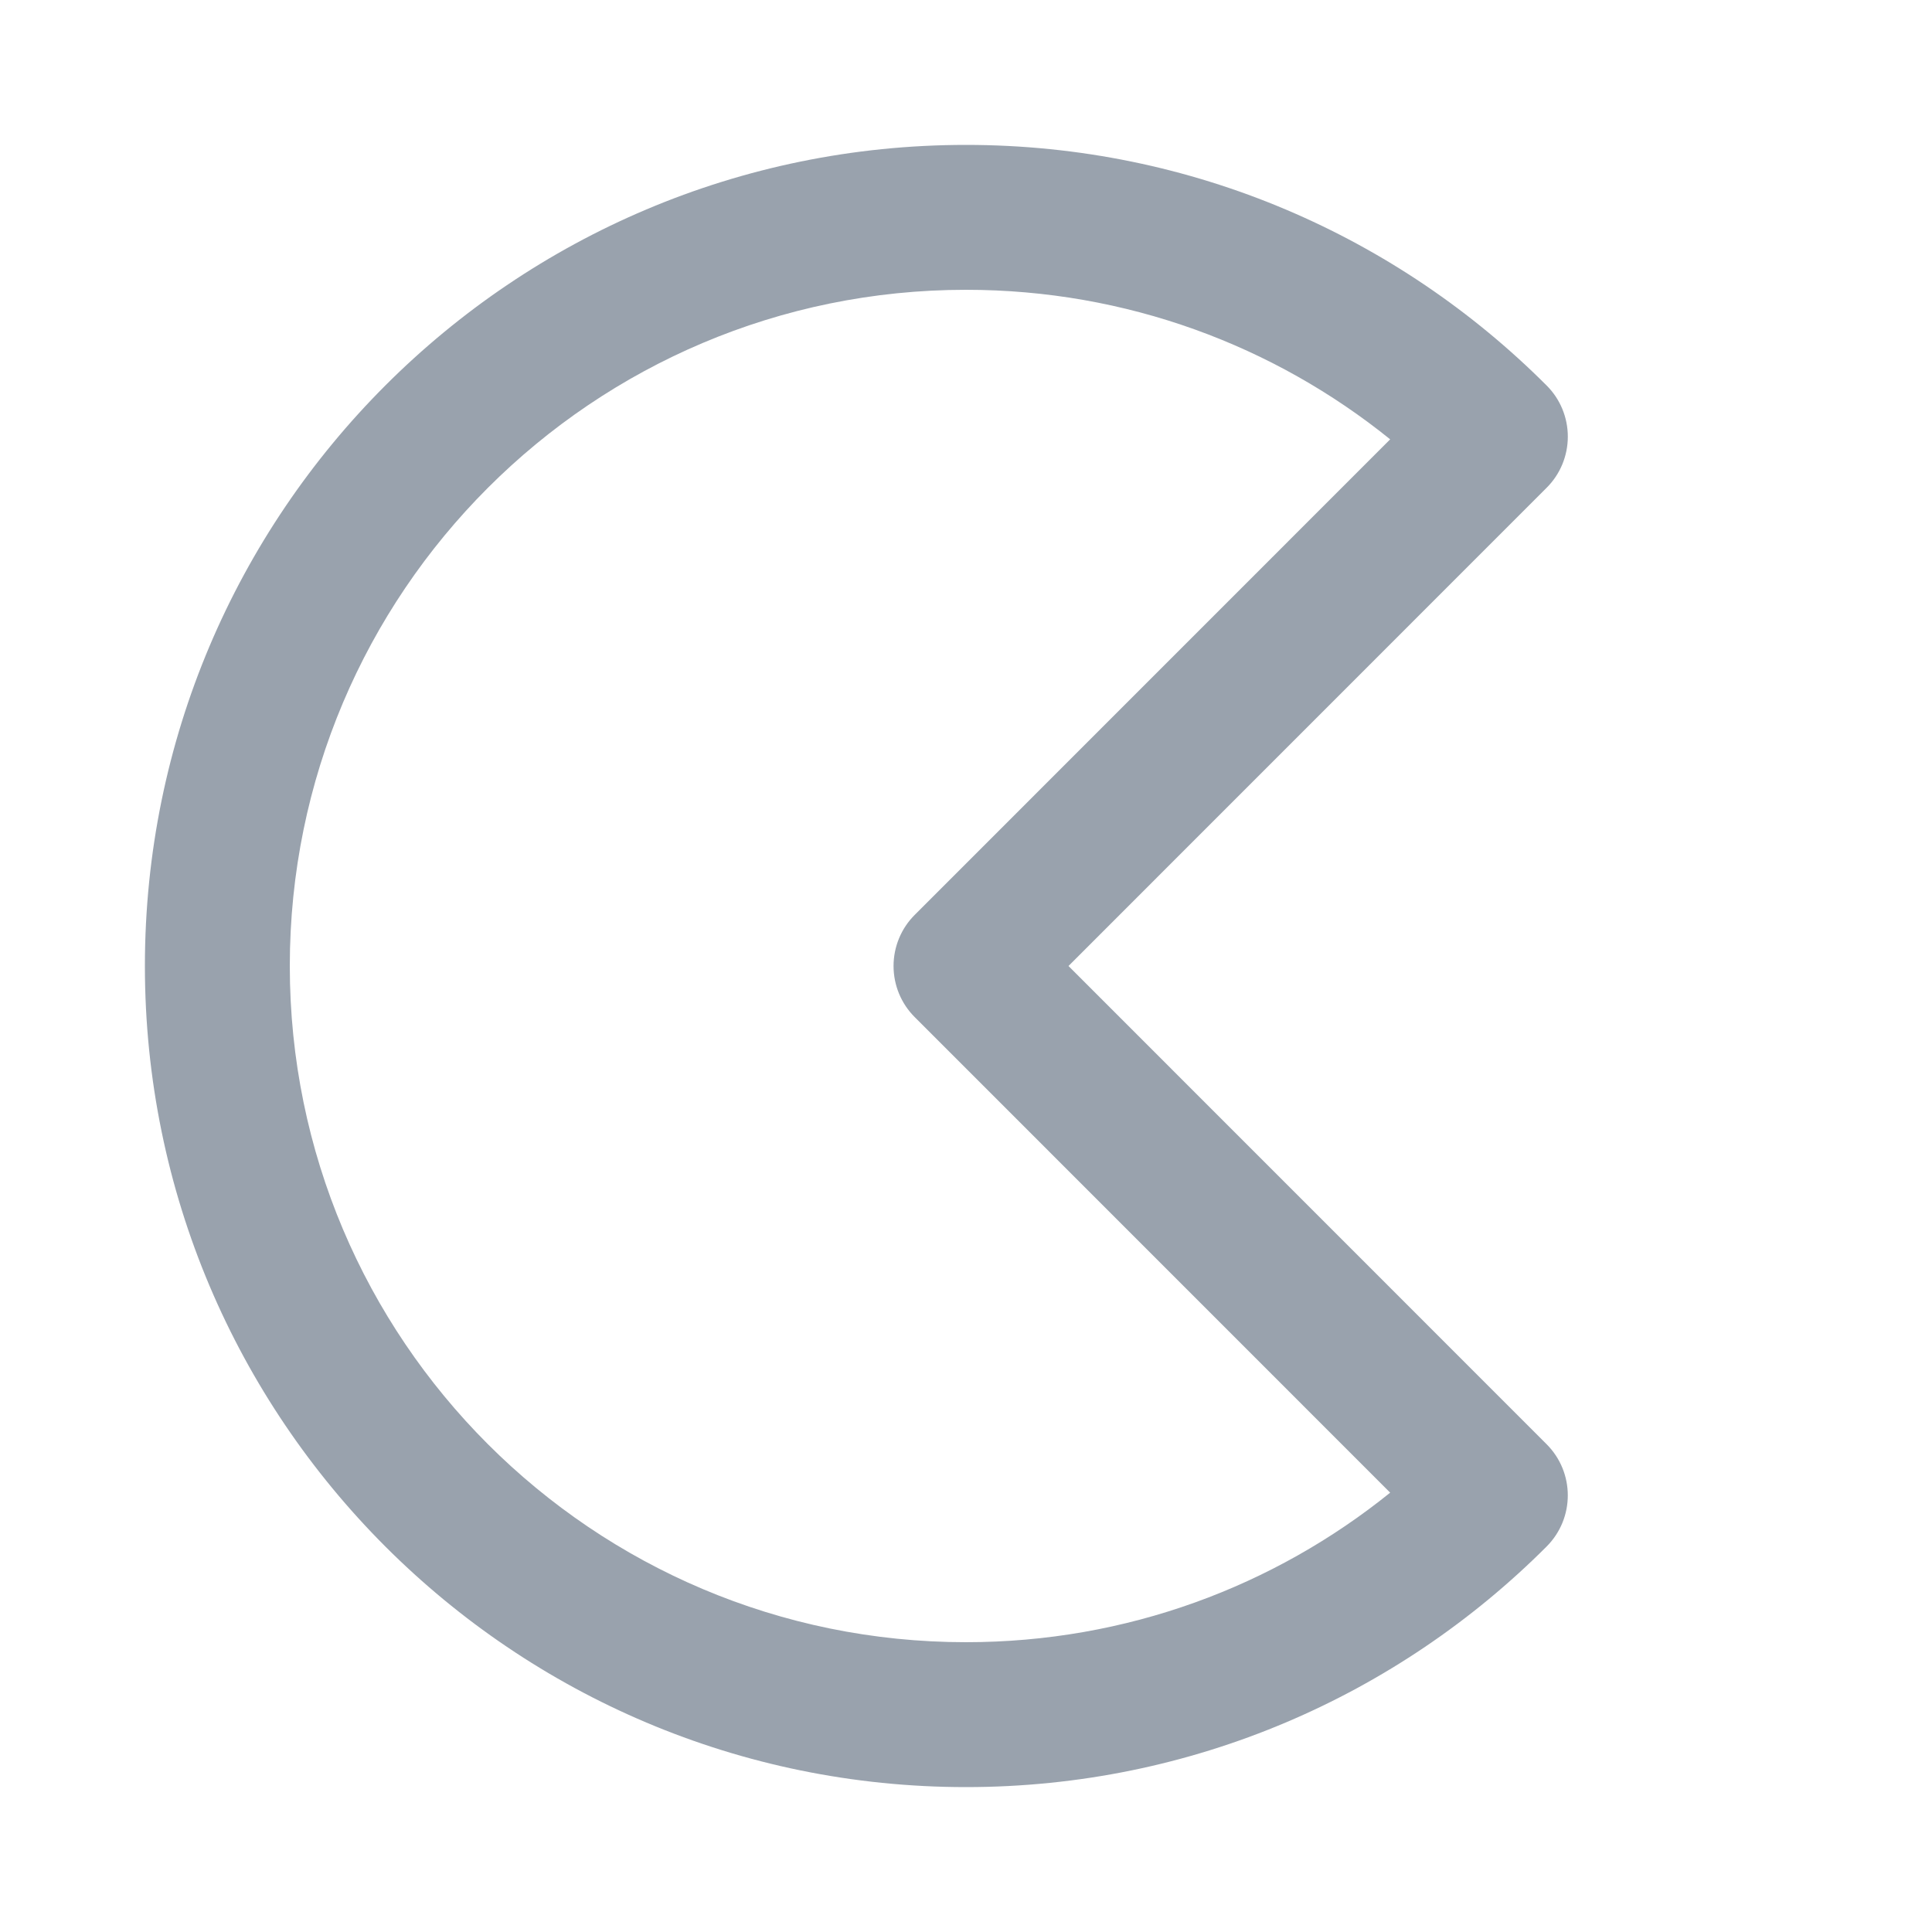 <svg width="20" height="20" viewBox="0 0 20 20" fill="none" xmlns="http://www.w3.org/2000/svg">
<path fill-rule="evenodd" clip-rule="evenodd" d="M10 3C6.134 3 3 6.134 3 10C3 13.866 6.134 17 10 17C11.663 17 13.19 16.421 14.391 15.452L9.47 10.53C9.329 10.39 9.25 10.199 9.25 10C9.25 9.801 9.329 9.61 9.47 9.47L14.391 4.548C13.19 3.579 11.663 3 10 3ZM1.5 10C1.5 5.306 5.306 1.5 10 1.5C12.347 1.5 14.473 2.452 16.01 3.99C16.151 4.13 16.23 4.321 16.23 4.52C16.23 4.719 16.151 4.91 16.01 5.05L11.061 10L16.01 14.95C16.303 15.243 16.303 15.717 16.01 16.01C14.473 17.548 12.347 18.5 10 18.5C5.306 18.5 1.5 14.694 1.5 10Z" fill="#99A2AD"/>
</svg>
